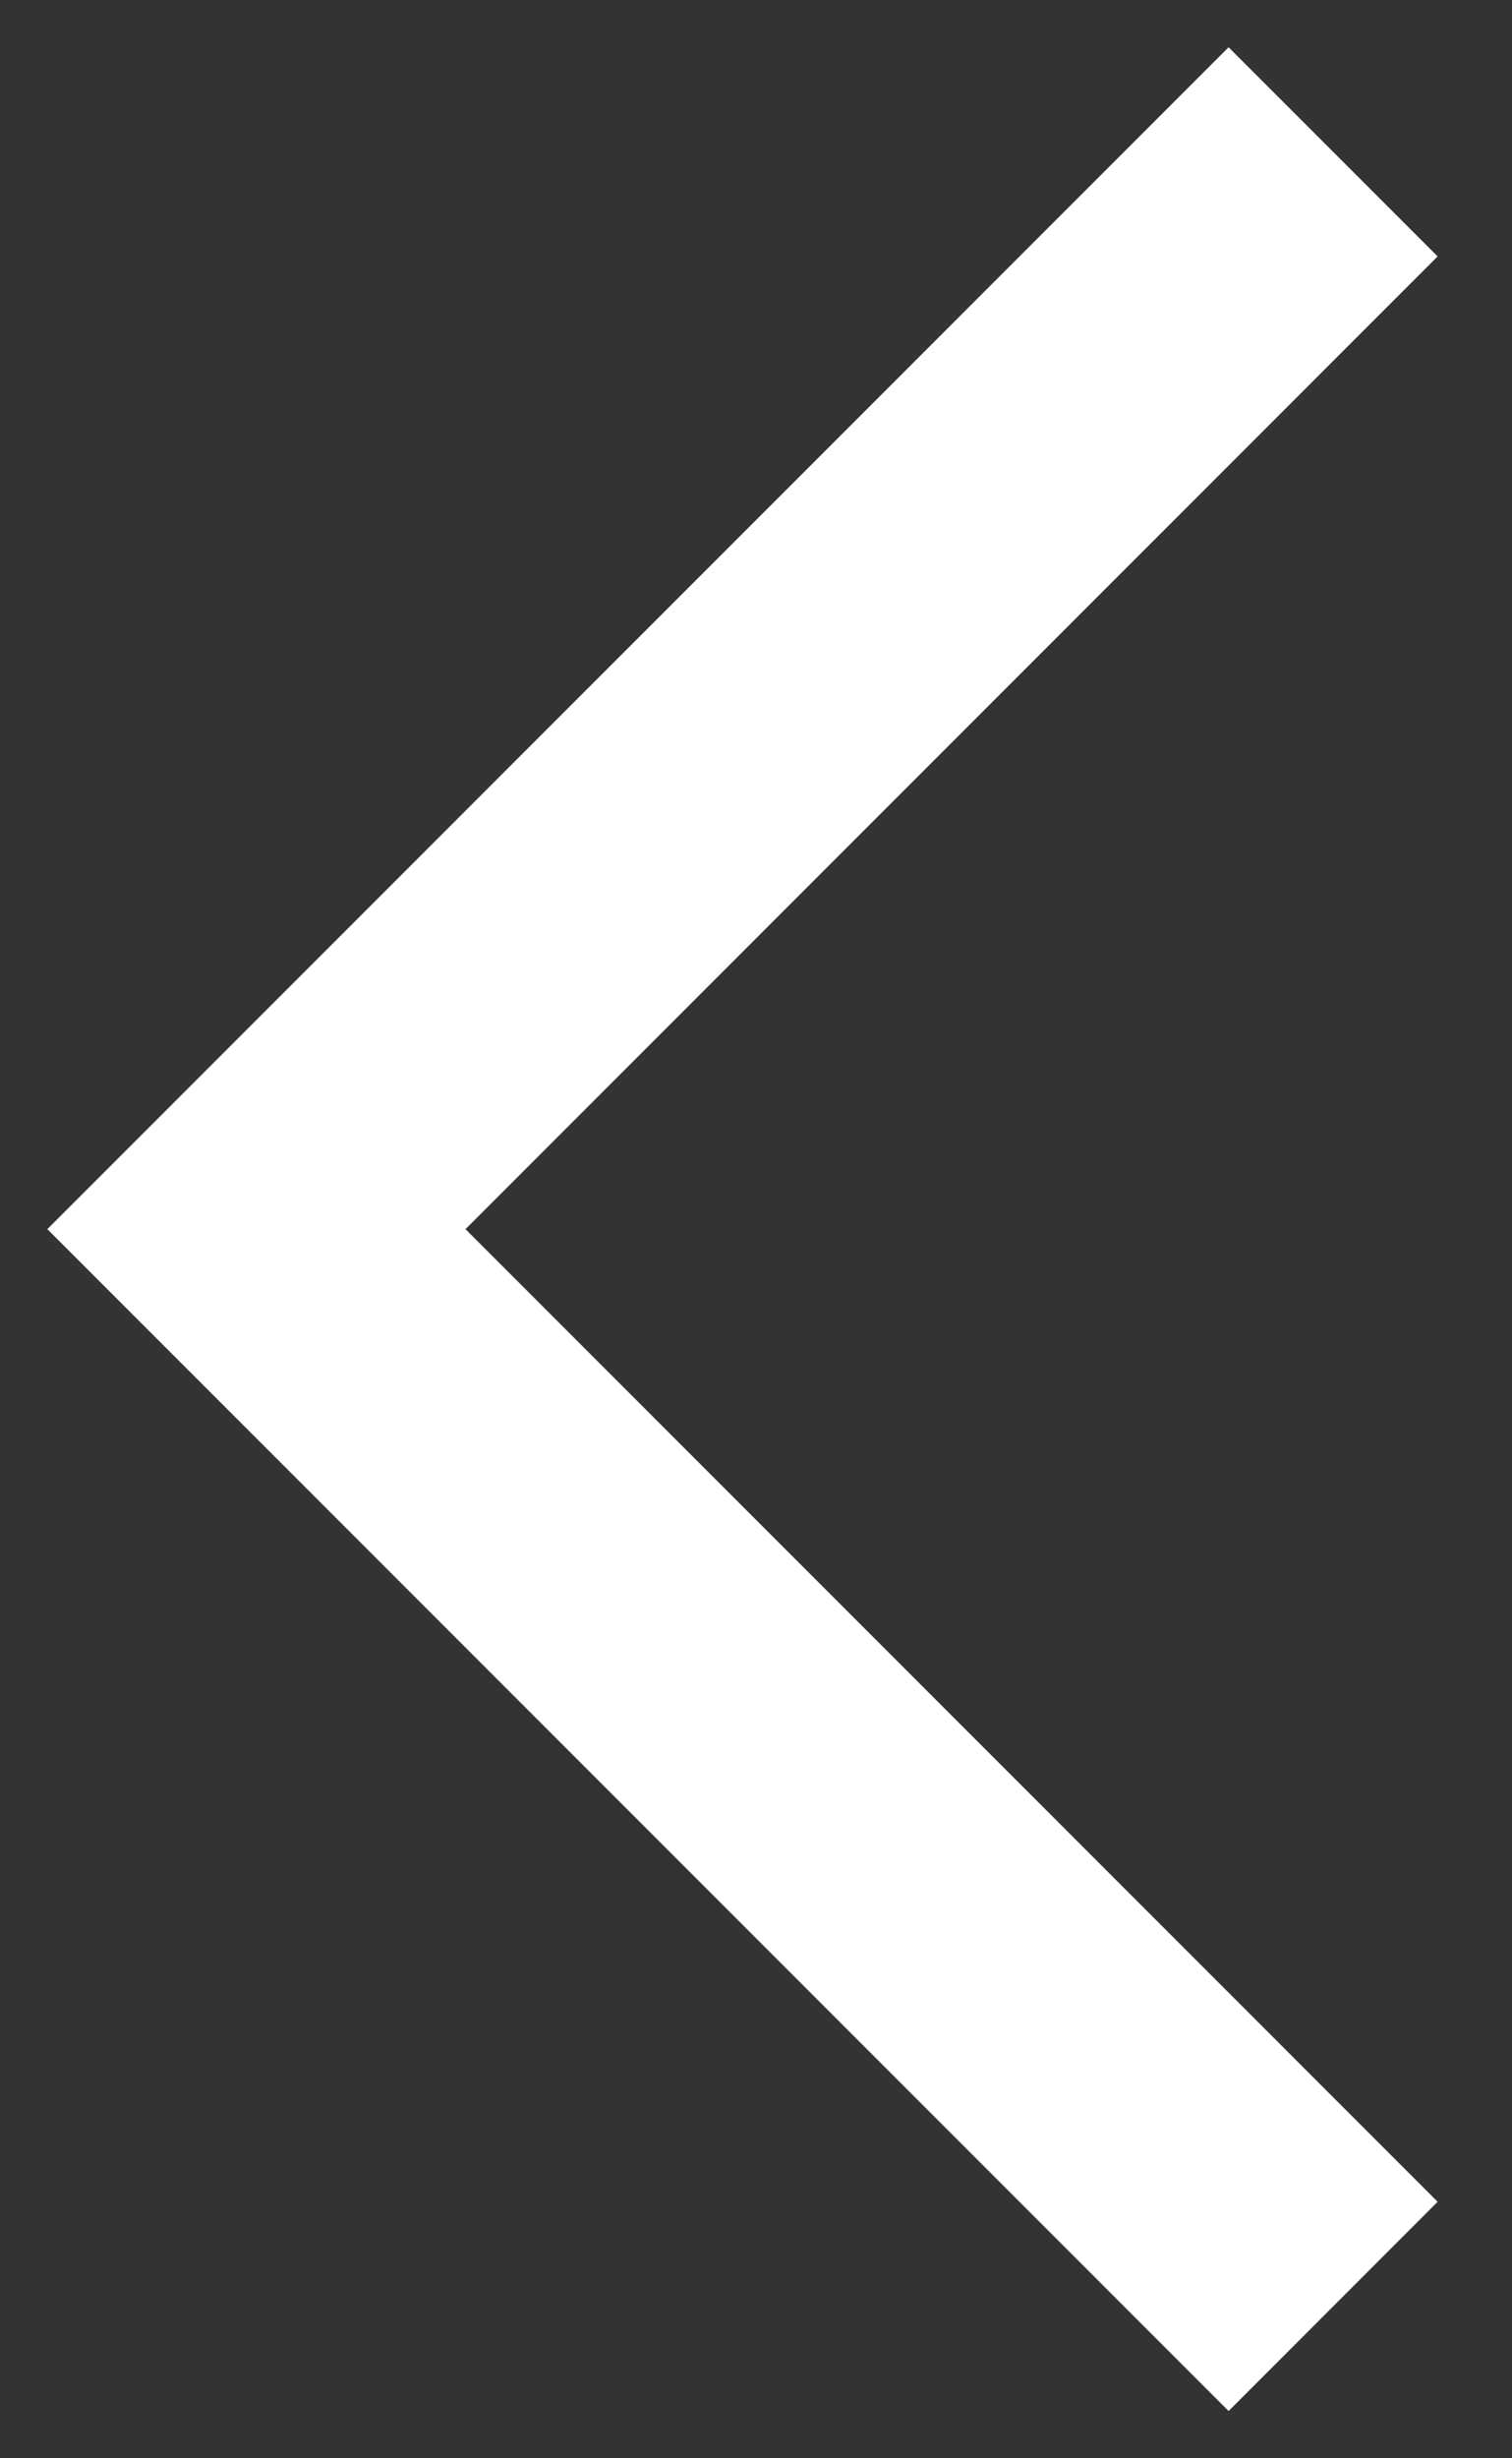 <svg width="16" height="26" viewBox="0 0 16 26" fill="none" xmlns="http://www.w3.org/2000/svg">
<rect x="0" y="0" width="16" height="26" fill="#333333" stroke="none"/>
<path d="M15.213 2.712L13.001 0.5L0.501 13L13.001 25.5L15.213 23.287L4.926 13L15.213 2.712Z" fill="white"/>
</svg>

